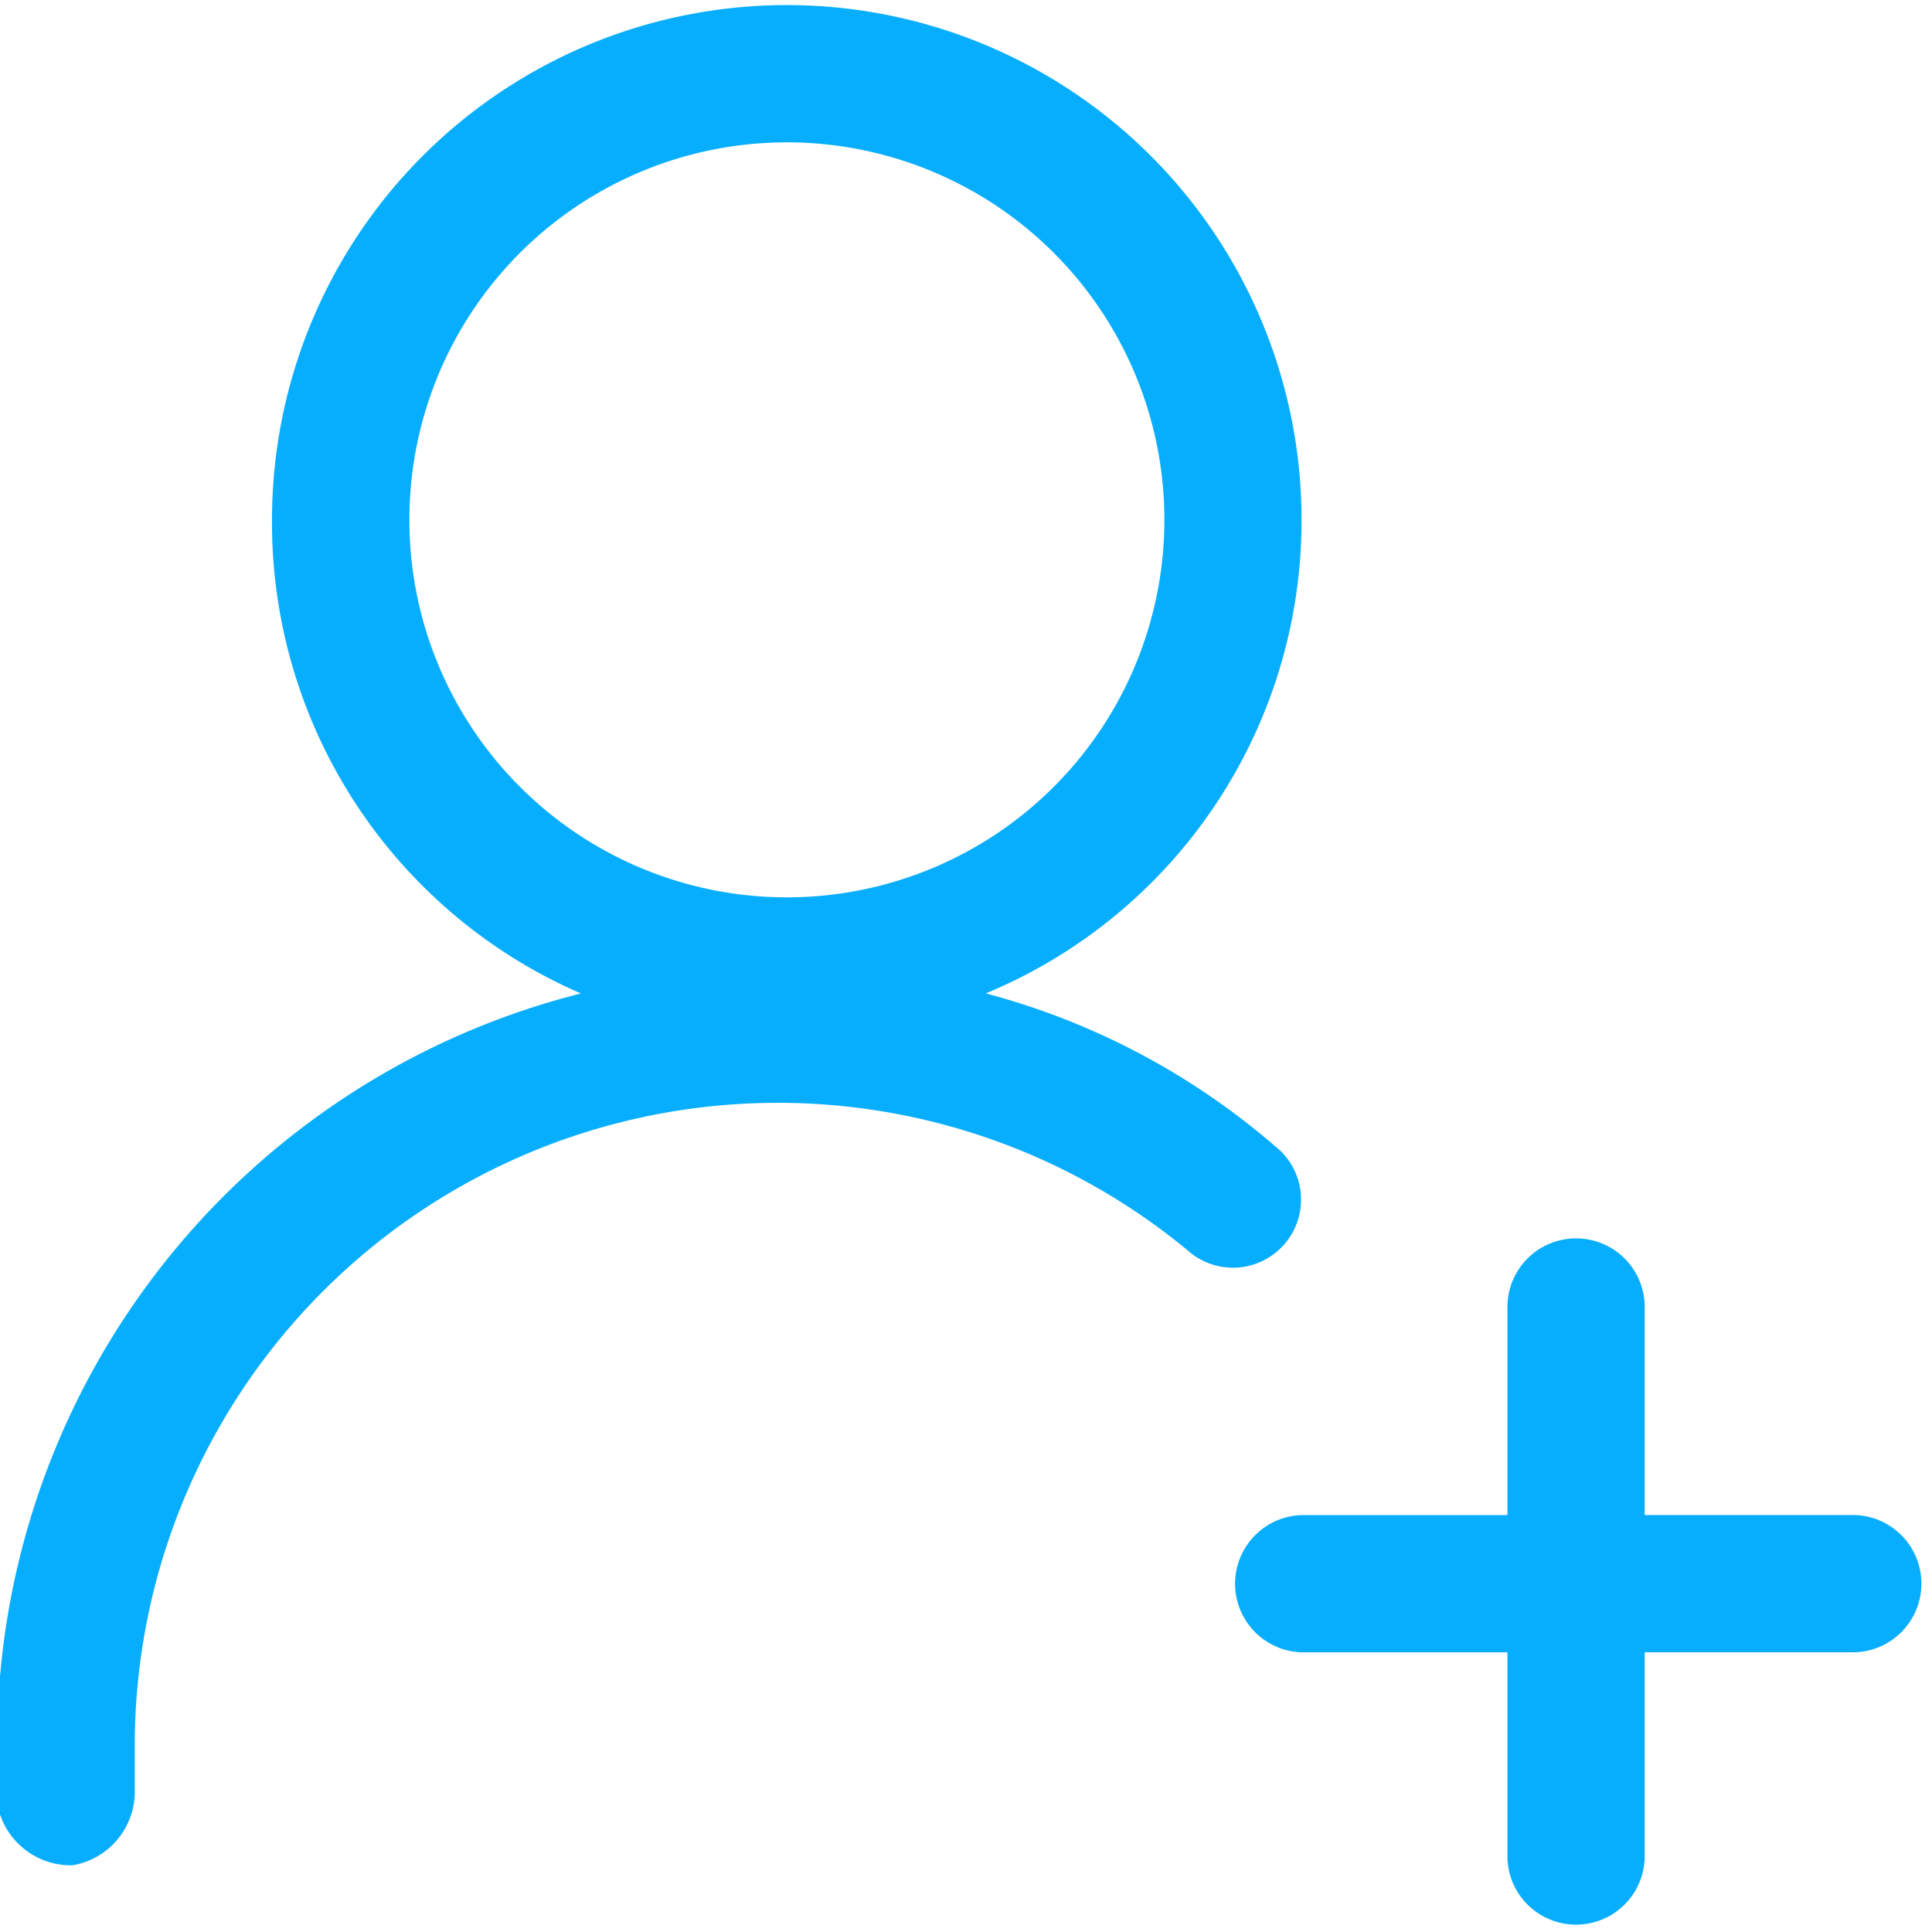 <svg xmlns="http://www.w3.org/2000/svg" xmlns:xlink="http://www.w3.org/1999/xlink" width="28" height="28" viewBox="0 0 28 28">
  <defs>
    <clipPath id="clip-path">
      <rect id="Rectangle_515" data-name="Rectangle 515" width="28" height="28" transform="translate(0.111 0)" fill="#08aefe"/>
    </clipPath>
  </defs>
  <g id="Group_927" data-name="Group 927" transform="translate(-0.111 0)" clip-path="url(#clip-path)">
    <path id="Path_618" data-name="Path 618" d="M24.761,21.883h2.984a.995.995,0,1,1,0,1.989H24.761v2.984a.995.995,0,0,1-1.989,0V23.873H19.788a.995.995,0,0,1,0-1.989h2.984V18.9a.995.995,0,1,1,1.989,0ZM17.8,7.46a5.471,5.471,0,0,0-10.942,0,5.471,5.471,0,0,0,10.942,0ZM9.344,14.324A7.434,7.434,0,0,1,4.867,7.46a7.46,7.46,0,0,1,14.921,0,7.419,7.419,0,0,1-4.576,6.863,10.532,10.532,0,0,1,4.277,2.288A.987.987,0,0,1,18.2,18.1,9.319,9.319,0,0,0,2.878,25.265v.6a1.082,1.082,0,0,1-.9,1.094,1.082,1.082,0,0,1-1.094-.9v-.9A11.2,11.2,0,0,1,9.344,14.324Z" transform="translate(-0.814 0.074)" fill="#08aefe" fill-rule="evenodd"/>
  </g>
</svg>
